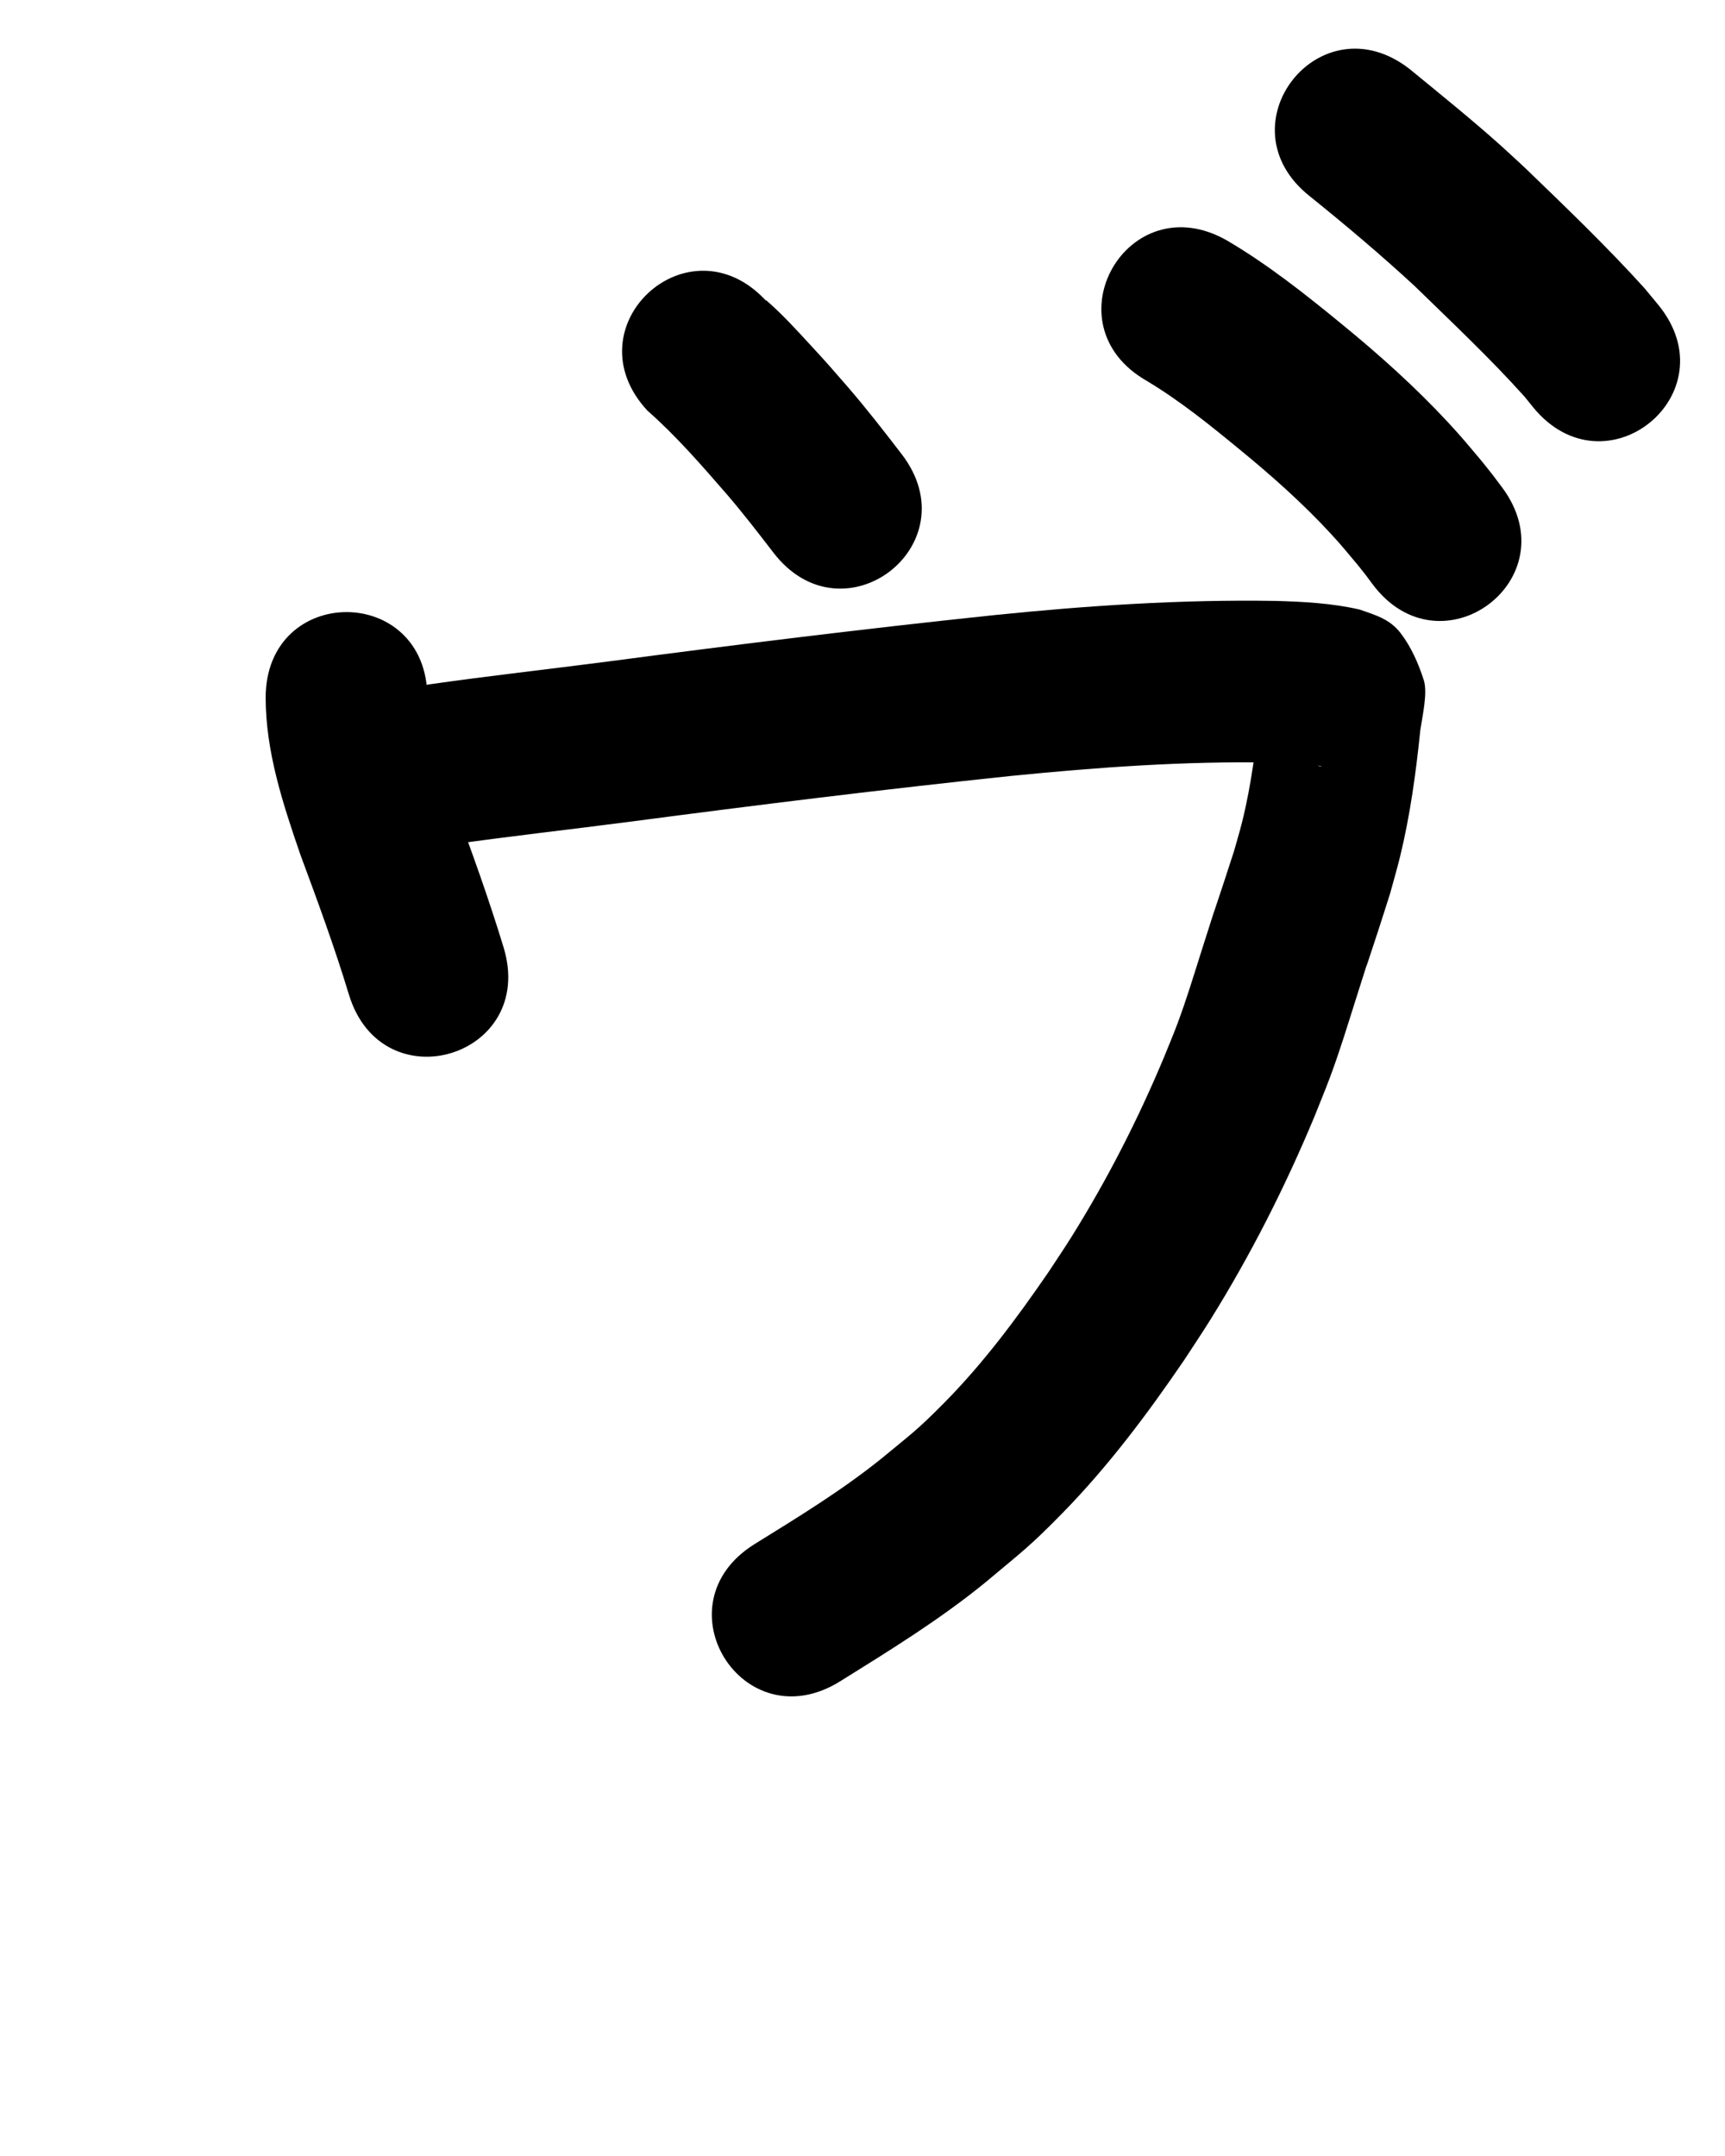 <?xml version="1.0" ?>
<svg xmlns="http://www.w3.org/2000/svg" width="800" height="1000">
<path d="m 300.238,190.45 c 13.373,11.756 25.054,25.263 36.72,38.671 7.565,8.814 14.662,18.007 21.734,27.215 32.324,42.044 91.783,-3.669 59.459,-45.713 v 0 c -8.015,-10.416 -16.064,-20.812 -24.647,-30.772 -9.411,-10.787 -8.332,-9.703 -17.557,-19.724 -6.635,-7.207 -13.266,-14.515 -20.693,-20.928 -0.081,-0.07 0.024,0.212 0.036,0.318 -36.015,-38.929 -91.068,12.004 -55.054,50.932 z"/>
<path d="m 123.202,323.676 c 0.059,25.141 8.007,49.183 16.088,72.687 7.956,21.469 15.878,42.956 22.504,64.88 15.385,50.752 87.16,28.995 71.775,-21.758 v 0 c -6.941,-22.84 -15.042,-45.291 -23.402,-67.646 -5.433,-15.578 -11.439,-31.485 -11.965,-48.163 0,-53.033 -75,-53.033 -75,0 z"/>
<path d="m 208.168,391.879 c 27.733,-3.964 55.581,-7.048 83.363,-10.664 59.104,-7.792 118.259,-15.118 177.55,-21.334 40.152,-4.006 80.488,-6.921 120.86,-6.18 6.501,0.208 13.016,0.497 19.483,1.241 1.218,0.14 2.507,0.105 3.628,0.602 0.346,0.153 -0.749,-0.111 -1.123,-0.166 -15.611,-4.595 -19.366,-12.531 -25.66,-27.904 -0.918,-2.242 -0.215,-4.847 -0.54,-7.247 -0.053,-0.391 -0.223,0.758 -0.287,1.148 -0.349,2.135 -0.633,4.281 -0.949,6.421 -1.952,18.037 -4.078,36.066 -8.502,53.698 -1.108,4.414 -2.434,8.771 -3.651,13.157 -1.496,4.602 -2.972,9.21 -4.487,13.806 -8.794,26.676 -1.733,4.604 -10.669,32.734 -3.774,11.879 -6.767,21.932 -11.112,33.6 -1.962,5.269 -4.183,10.439 -6.274,15.658 -12.027,28.76 -26.239,56.576 -42.737,83.033 -3.475,5.572 -7.182,10.996 -10.773,16.494 -14.695,21.419 -30.238,42.338 -48.546,60.842 -12.645,12.781 -15.313,14.399 -29.226,25.912 -18.4,14.757 -38.532,27.042 -58.535,39.44 -45.046,27.989 -5.463,91.693 39.583,63.704 v 0 c 22.94,-14.286 45.996,-28.487 67.019,-45.572 17.26,-14.513 20.627,-16.613 36.247,-32.589 21.148,-21.63 39.311,-45.875 56.317,-70.826 4.133,-6.37 8.392,-12.66 12.4,-19.11 18.528,-29.822 34.439,-61.201 47.937,-93.601 2.498,-6.316 5.137,-12.578 7.495,-18.948 4.596,-12.413 7.683,-22.724 11.666,-35.271 11.282,-35.54 -1.157,3.485 10.595,-32.5 1.848,-5.658 3.627,-11.338 5.441,-17.007 1.519,-5.611 3.174,-11.188 4.558,-16.834 4.747,-19.365 7.423,-39.118 9.46,-58.926 0.944,-6.491 3.5,-17.383 1.593,-23.291 -2.481,-7.687 -5.815,-15.314 -10.721,-21.731 -5.083,-6.649 -11.91,-8.432 -18.951,-10.925 -12.915,-2.987 -26.18,-3.677 -39.402,-4.032 -43.412,-0.688 -86.783,2.169 -129.959,6.578 -59.91,6.287 -119.687,13.675 -179.408,21.553 -27.556,3.588 -55.179,6.644 -82.686,10.579 -52.649,6.367 -43.644,80.825 9.005,74.457 z"/>
<path d="m 531.873,176.685 c 15.24,9.154 29.106,20.325 42.797,31.606 14.98,12.243 29.465,25.103 42.591,39.338 4.916,5.331 7.897,9.012 12.451,14.455 5.011,6.333 2.777,3.391 6.757,8.783 31.672,42.537 91.828,-2.254 60.156,-44.791 v 0 c -5.831,-7.788 -2.689,-3.706 -9.47,-12.213 -6.033,-7.167 -9.215,-11.105 -15.827,-18.212 -15.178,-16.315 -31.782,-31.197 -49.025,-45.291 -16.995,-13.947 -34.292,-27.653 -53.283,-38.829 -46.071,-26.267 -83.219,38.887 -37.148,65.154 z"/>
<path d="m 607.582,91.136 c 16.625,13.406 32.942,27.165 48.624,41.665 17.211,16.793 34.772,33.274 50.837,51.187 1.325,1.641 2.65,3.283 3.976,4.924 33.588,41.041 91.628,-6.46 58.04,-47.501 v 0 c -2.099,-2.542 -4.197,-5.084 -6.296,-7.626 -17.686,-19.559 -36.73,-37.809 -55.701,-56.109 -3.624,-3.337 -7.203,-6.723 -10.872,-10.011 C 682.49,55.384 668.144,43.848 653.933,32.173 612.24,-0.602 565.889,58.36 607.582,91.136 Z"/>
</svg>
